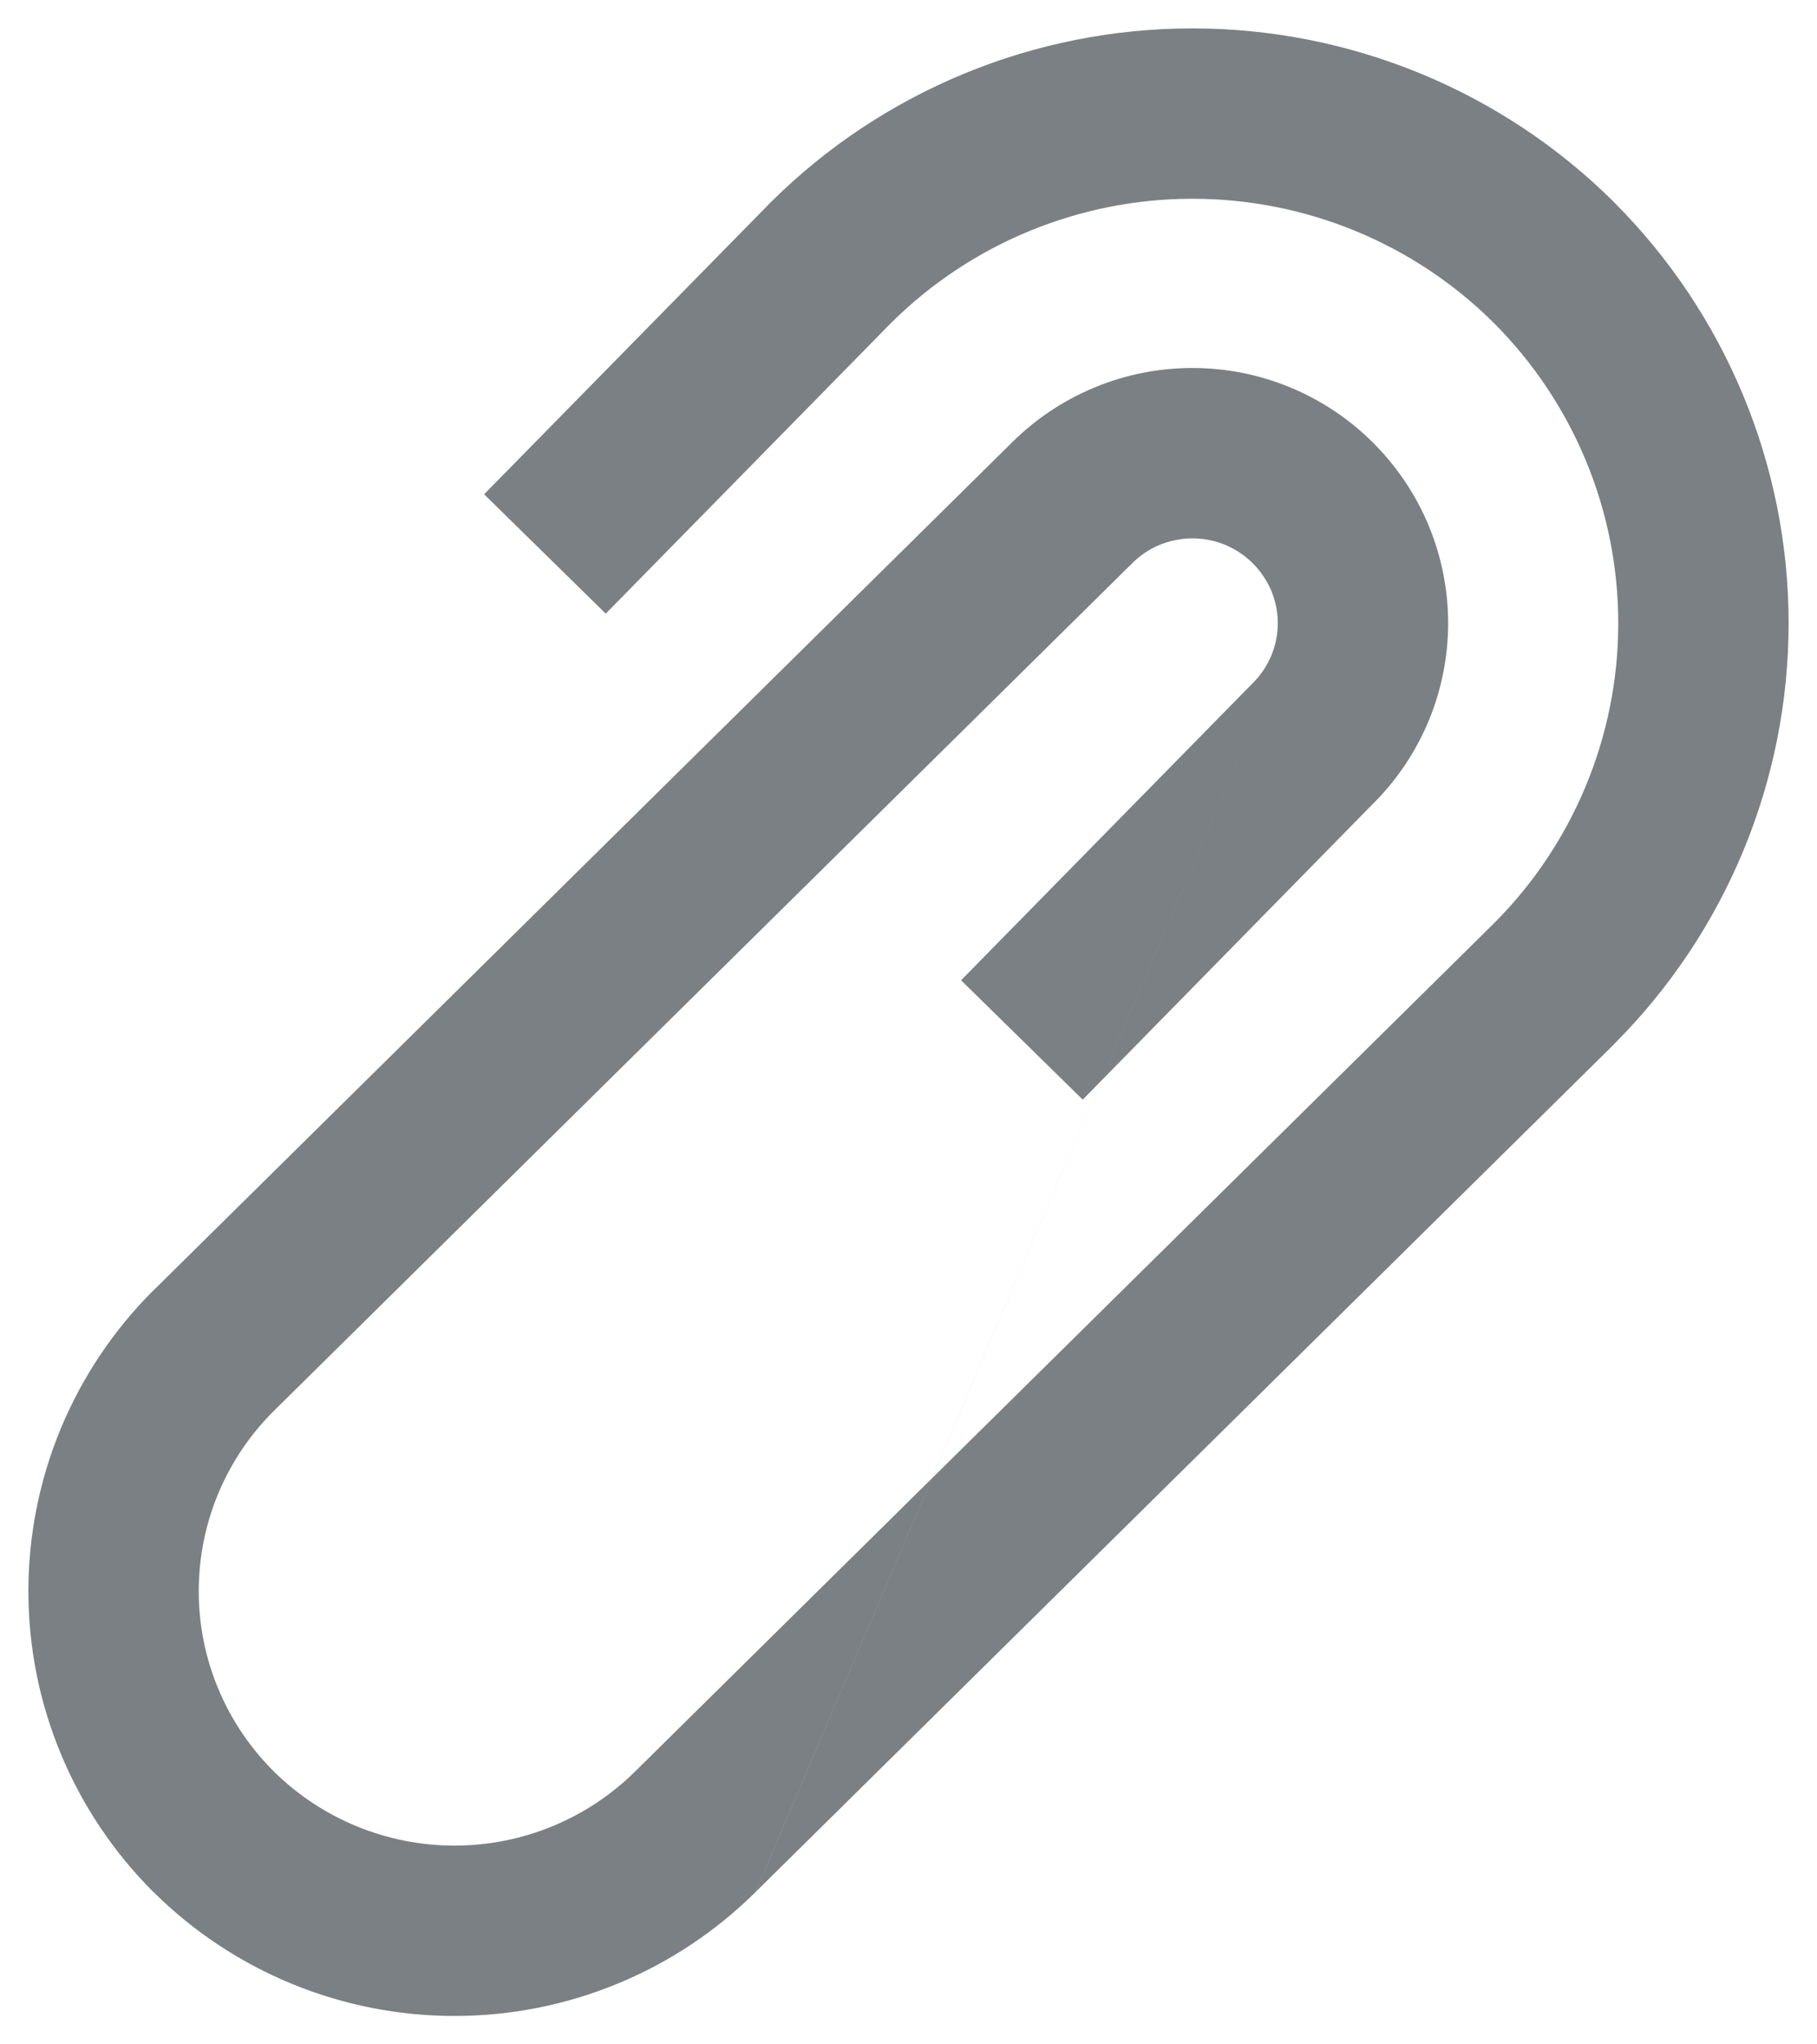 <svg width="16" height="18" viewBox="0 0 16 18" fill="none" xmlns="http://www.w3.org/2000/svg">
<path fill-rule="evenodd" clip-rule="evenodd" d="M6.652 16.66C5.948 17.358 4.995 17.75 4.002 17.75C3.009 17.75 2.056 17.358 1.352 16.659L1.35 16.658C1.002 16.31 0.725 15.898 0.536 15.443C0.347 14.989 0.25 14.502 0.25 14.01C0.25 13.518 0.347 13.031 0.536 12.576C0.725 12.122 1.002 11.709 1.35 11.362L1.353 11.36L8.909 3.898C8.91 3.897 8.91 3.897 8.911 3.896C9.12 3.688 9.367 3.524 9.639 3.411C9.912 3.298 10.205 3.24 10.5 3.24C10.796 3.24 11.088 3.298 11.361 3.411C11.634 3.524 11.882 3.689 12.091 3.898M6.652 16.66C6.652 16.659 6.653 16.659 6.653 16.659ZM6.653 16.659L14.211 9.196L14.214 9.192C15.197 8.209 15.75 6.877 15.75 5.487C15.75 4.098 15.197 2.765 14.214 1.782L14.213 1.78C13.227 0.8 11.892 0.25 10.5 0.25C9.109 0.25 7.774 0.8 6.788 1.78L4.263 4.352L5.334 5.403L7.849 2.841C8.553 2.143 9.506 1.75 10.5 1.75C11.496 1.75 12.45 2.143 13.154 2.843C13.856 3.546 14.25 4.496 14.25 5.487C14.25 6.477 13.857 7.428 13.155 8.13L5.596 15.594C5.173 16.014 4.6 16.25 4.002 16.25C3.405 16.25 2.832 16.014 2.409 15.595C2.2 15.386 2.034 15.139 1.921 14.867C1.808 14.596 1.75 14.304 1.75 14.01C1.75 13.716 1.808 13.424 1.921 13.152C2.034 12.881 2.199 12.634 2.408 12.426C2.408 12.425 2.409 12.425 2.409 12.425L9.966 4.963L9.969 4.96C10.039 4.89 10.121 4.835 10.212 4.797C10.304 4.76 10.402 4.74 10.5 4.74C10.599 4.74 10.697 4.76 10.788 4.797C10.879 4.835 10.962 4.89 11.032 4.96C11.101 5.029 11.157 5.112 11.195 5.202C11.232 5.293 11.252 5.389 11.252 5.487C11.252 5.585 11.232 5.682 11.195 5.772C11.157 5.862 11.102 5.945 11.032 6.014L8.463 8.631L9.534 9.682L12.094 7.073C12.302 6.866 12.467 6.619 12.58 6.348C12.693 6.075 12.752 5.783 12.752 5.487C12.752 5.192 12.693 4.899 12.58 4.626C12.466 4.354 12.3 4.106 12.091 3.898" fill="#7A8084"/>
</svg>
